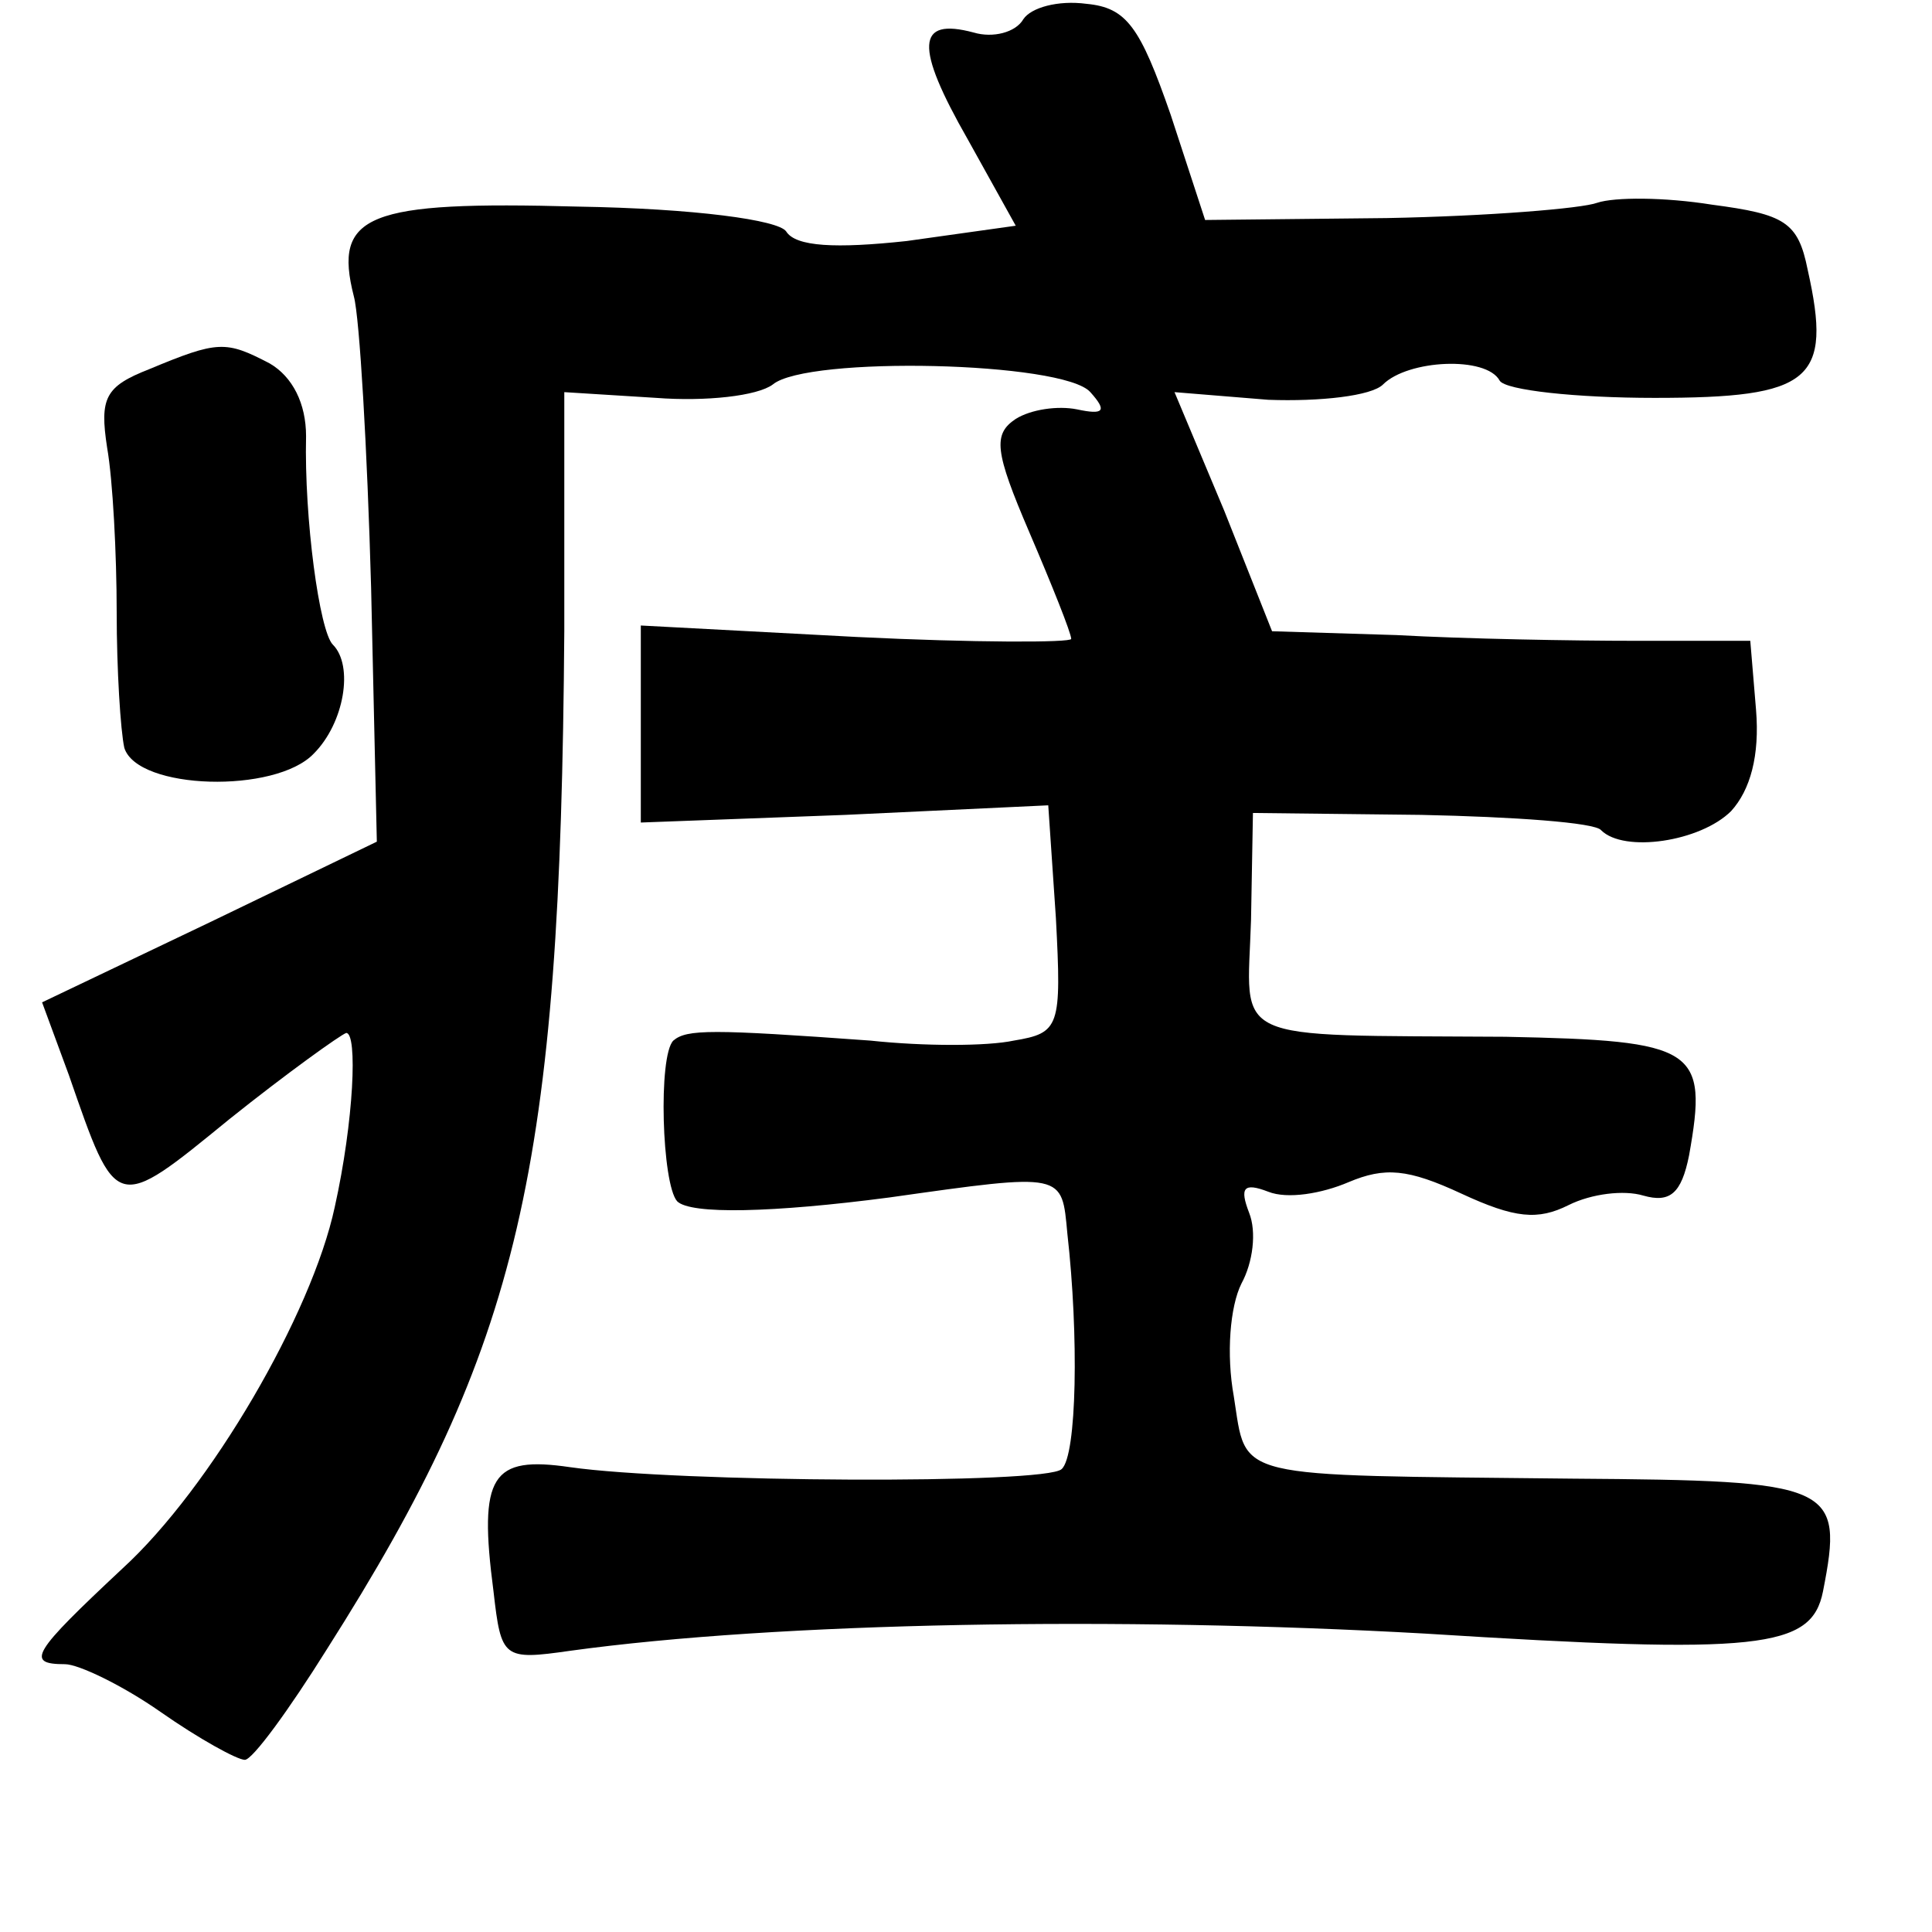 <?xml version="1.0" standalone="no"?>
<!DOCTYPE svg PUBLIC "-//W3C//DTD SVG 20010904//EN"
 "http://www.w3.org/TR/2001/REC-SVG-20010904/DTD/svg10.dtd">
<svg version="1.0" xmlns="http://www.w3.org/2000/svg"
 width="101pt" height="101pt" viewBox="0 0 101 101"
 preserveAspectRatio="xMidYMid meet">
<g transform="translate(0,101) scale(0.1,-0.1)"
fill="#000000" stroke="none">
<path d="M535 1000 c-4 -7 -16 -10 -26 -7 -30 8 -31 -7 -3 -56 l25 -45 -57 -8
c-37 -4 -58 -3 -63 5 -4 6 -48 12 -109 13 -110 3 -128 -4 -117 -47 3 -11 7
-80 9 -152 l3 -133 -87 -42 -88 -42 14 -38 c25 -72 24 -72 84 -23 30 24 58 44
61 45 6 0 4 -46 -6 -91 -12 -56 -65 -147 -111 -189 -47 -44 -51 -50 -30 -50 7
0 30 -11 50 -25 20 -14 40 -25 44 -25 4 0 23 26 43 58 101 159 122 250 124
532 l0 125 48 -3 c26 -2 53 1 61 7 18 15 152 12 166 -4 9 -10 7 -12 -7 -9 -10
2 -24 0 -32 -5 -12 -8 -11 -17 7 -59 12 -28 22 -53 22 -56 0 -2 -51 -2 -112 1
l-113 6 0 -52 0 -51 107 4 106 5 4 -59 c3 -57 2 -60 -22 -64 -14 -3 -47 -3
-75 0 -83 6 -96 6 -103 0 -8 -8 -6 -75 2 -84 7 -7 50 -6 111 2 92 13 90 13 93
-19 6 -53 5 -116 -3 -123 -8 -8 -201 -7 -257 1 -41 6 -48 -4 -40 -65 4 -35 5
-36 40 -31 109 15 287 18 447 9 175 -11 202 -8 208 22 11 56 6 58 -131 59
-180 2 -170 -1 -177 43 -4 22 -2 47 4 59 6 11 8 27 4 37 -5 13 -3 16 10 11 10
-4 28 -1 42 5 19 8 31 7 59 -6 28 -13 40 -14 56 -6 12 6 29 8 39 5 14 -4 20 1
24 21 10 56 4 60 -96 62 -147 1 -135 -4 -133 61 l1 56 88 -1 c48 -1 91 -4 94
-8 12 -12 52 -6 68 10 10 11 15 29 13 53 l-3 36 -60 0 c-33 0 -89 1 -125 3
l-65 2 -25 63 -26 62 49 -4 c27 -1 54 2 60 8 13 13 54 15 61 2 3 -5 40 -9 81
-9 82 0 93 9 80 67 -5 25 -12 29 -50 34 -25 4 -51 4 -60 1 -8 -3 -57 -7 -110
-8 l-95 -1 -18 55 c-16 46 -23 56 -44 58 -15 2 -29 -2 -33 -8z"/>
<path d="M78 817 c-23 -9 -26 -15 -22 -41 3 -17 5 -56 5 -86 0 -30 2 -62 4
-71 7 -22 79 -24 99 -3 16 16 21 46 10 57 -7 7 -15 66 -14 109 0 17 -7 31 -19
38 -23 12 -27 12 -63 -3z"/>
</g>
</svg>
